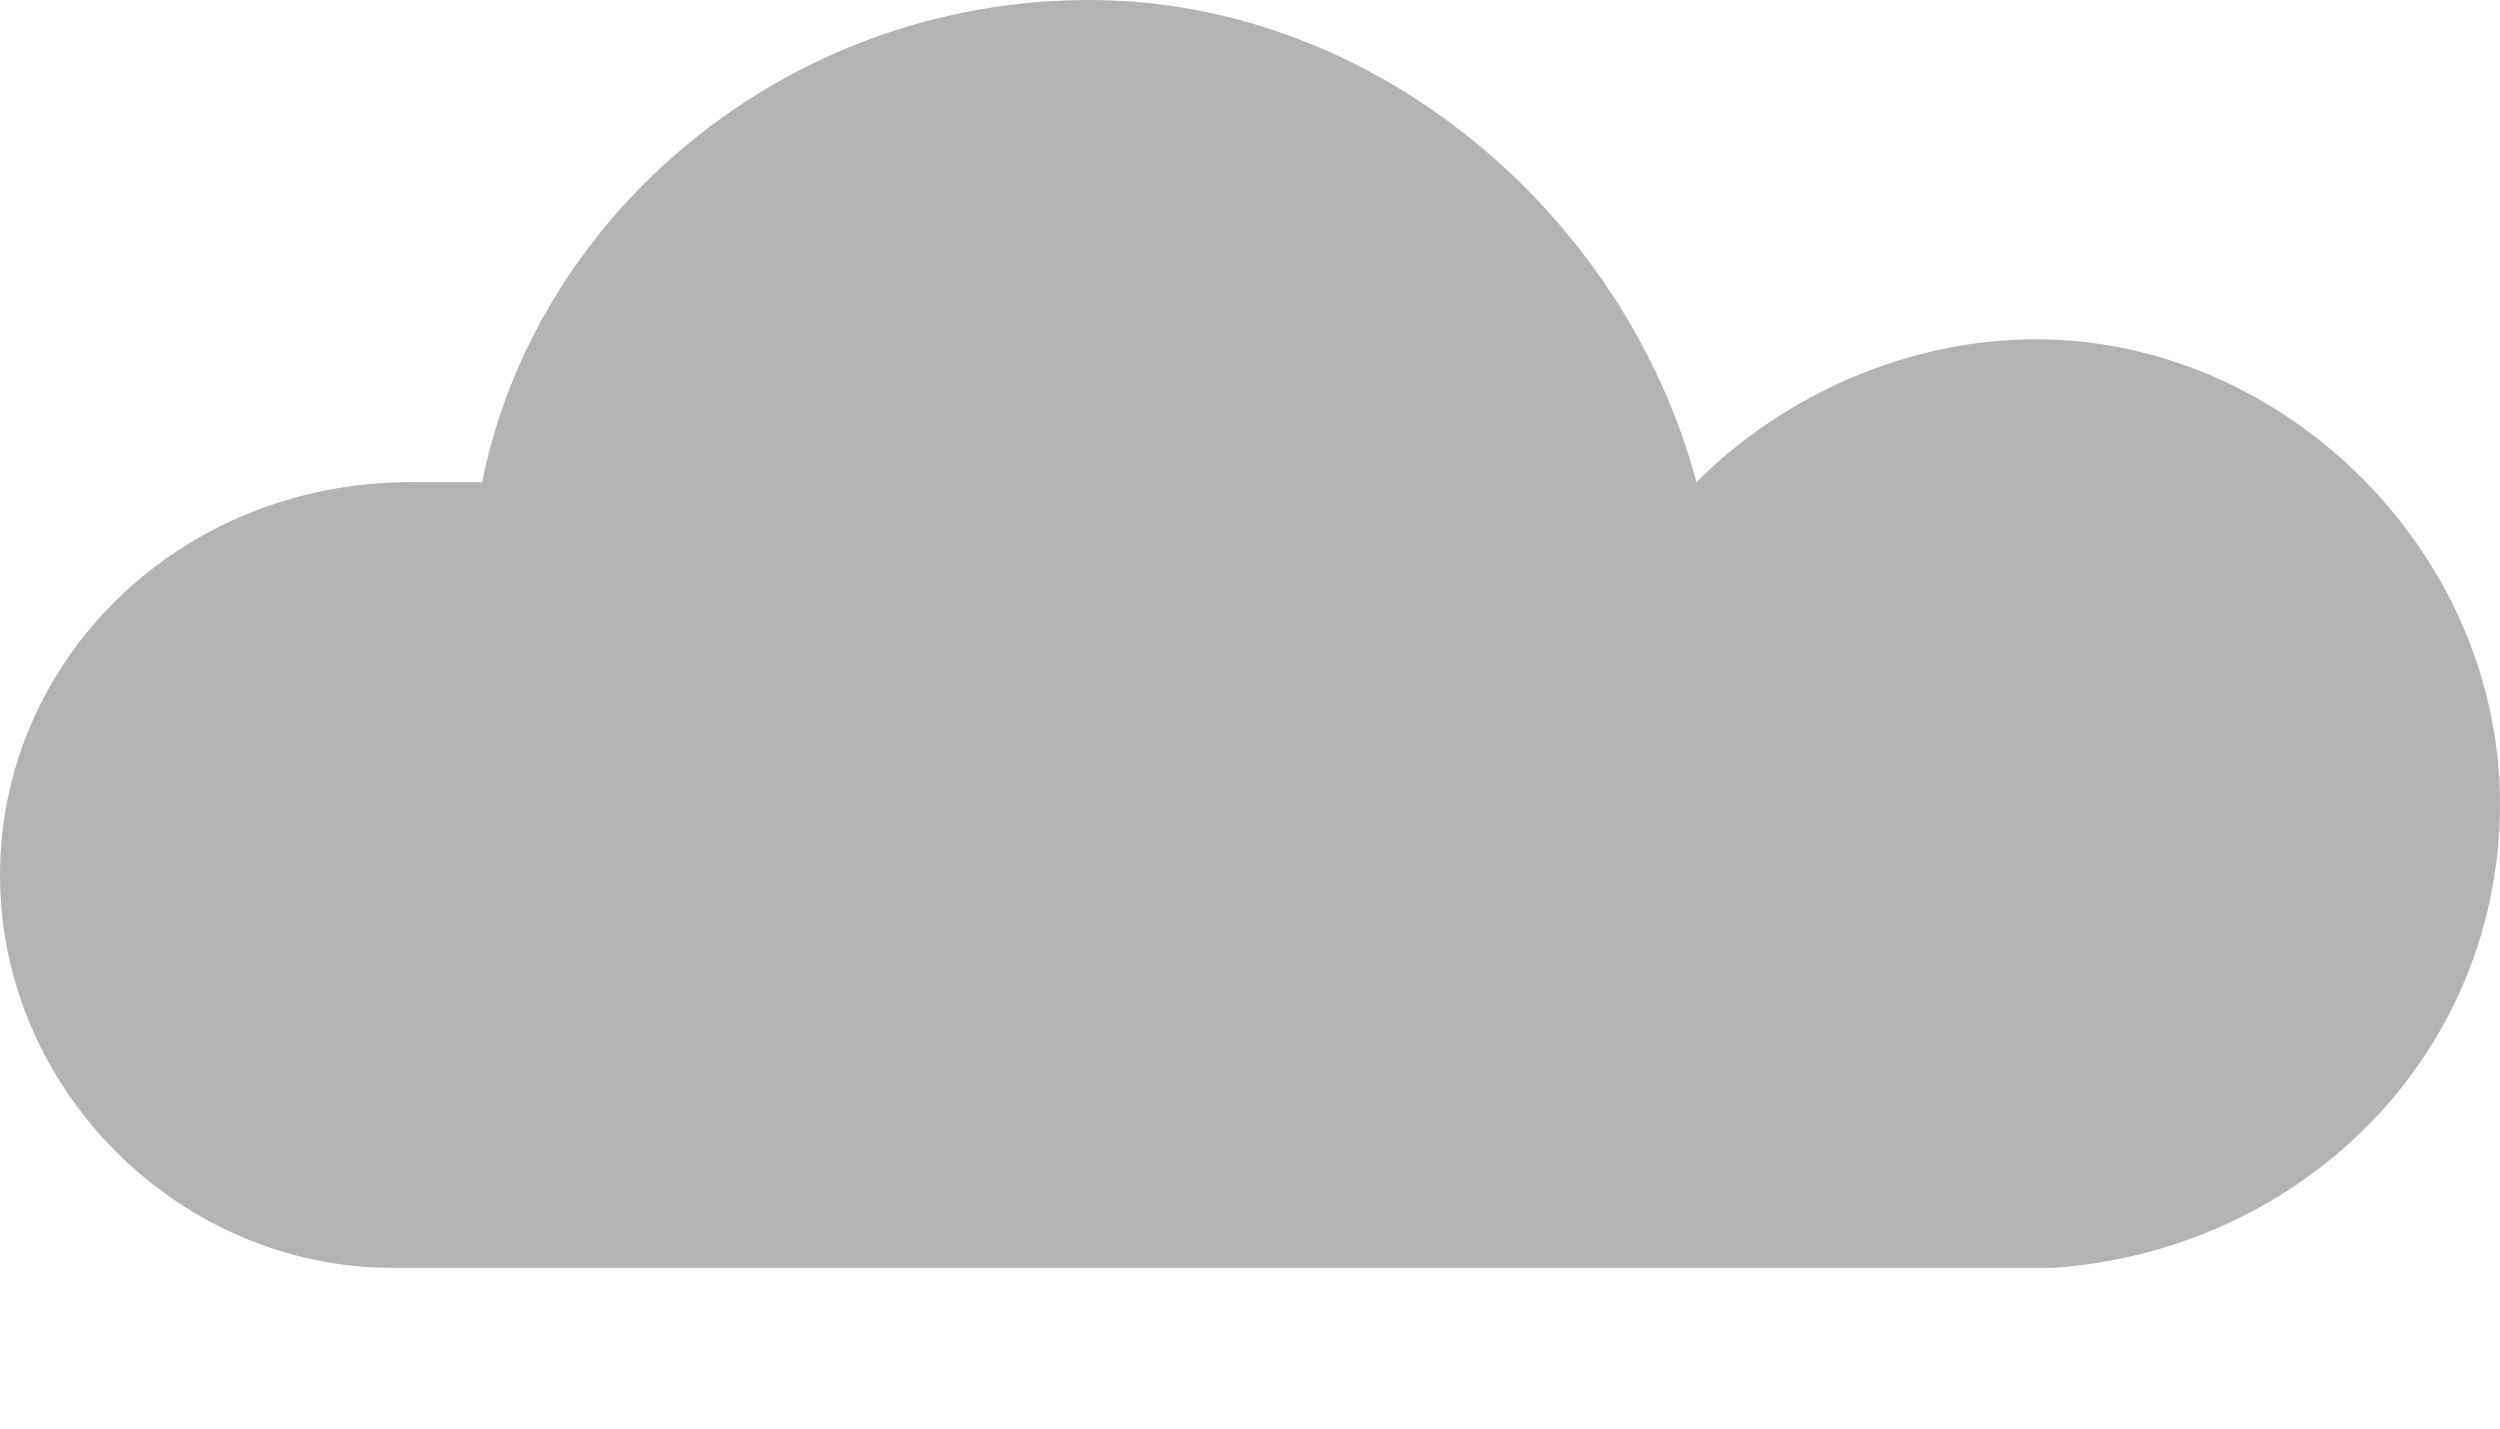 <svg width="14" height="8" viewBox="0 0 14 8" fill="none" xmlns="http://www.w3.org/2000/svg">
<path d="M14 4.5C14 3.1 12.8 1.9 11.4 1.9C10.7 1.9 10 2.2 9.5 2.7C9.1 1.2 7.7 0 6.1 0C4.4 0 3 1.2 2.7 2.7C2.6 2.7 2.4 2.7 2.3 2.7C1 2.7 0 3.7 0 4.9C0 6.1 1 7.1 2.2 7.1H11.5C12.9 7 14 5.9 14 4.5Z" fill="#B3B3B3"/>
</svg>
